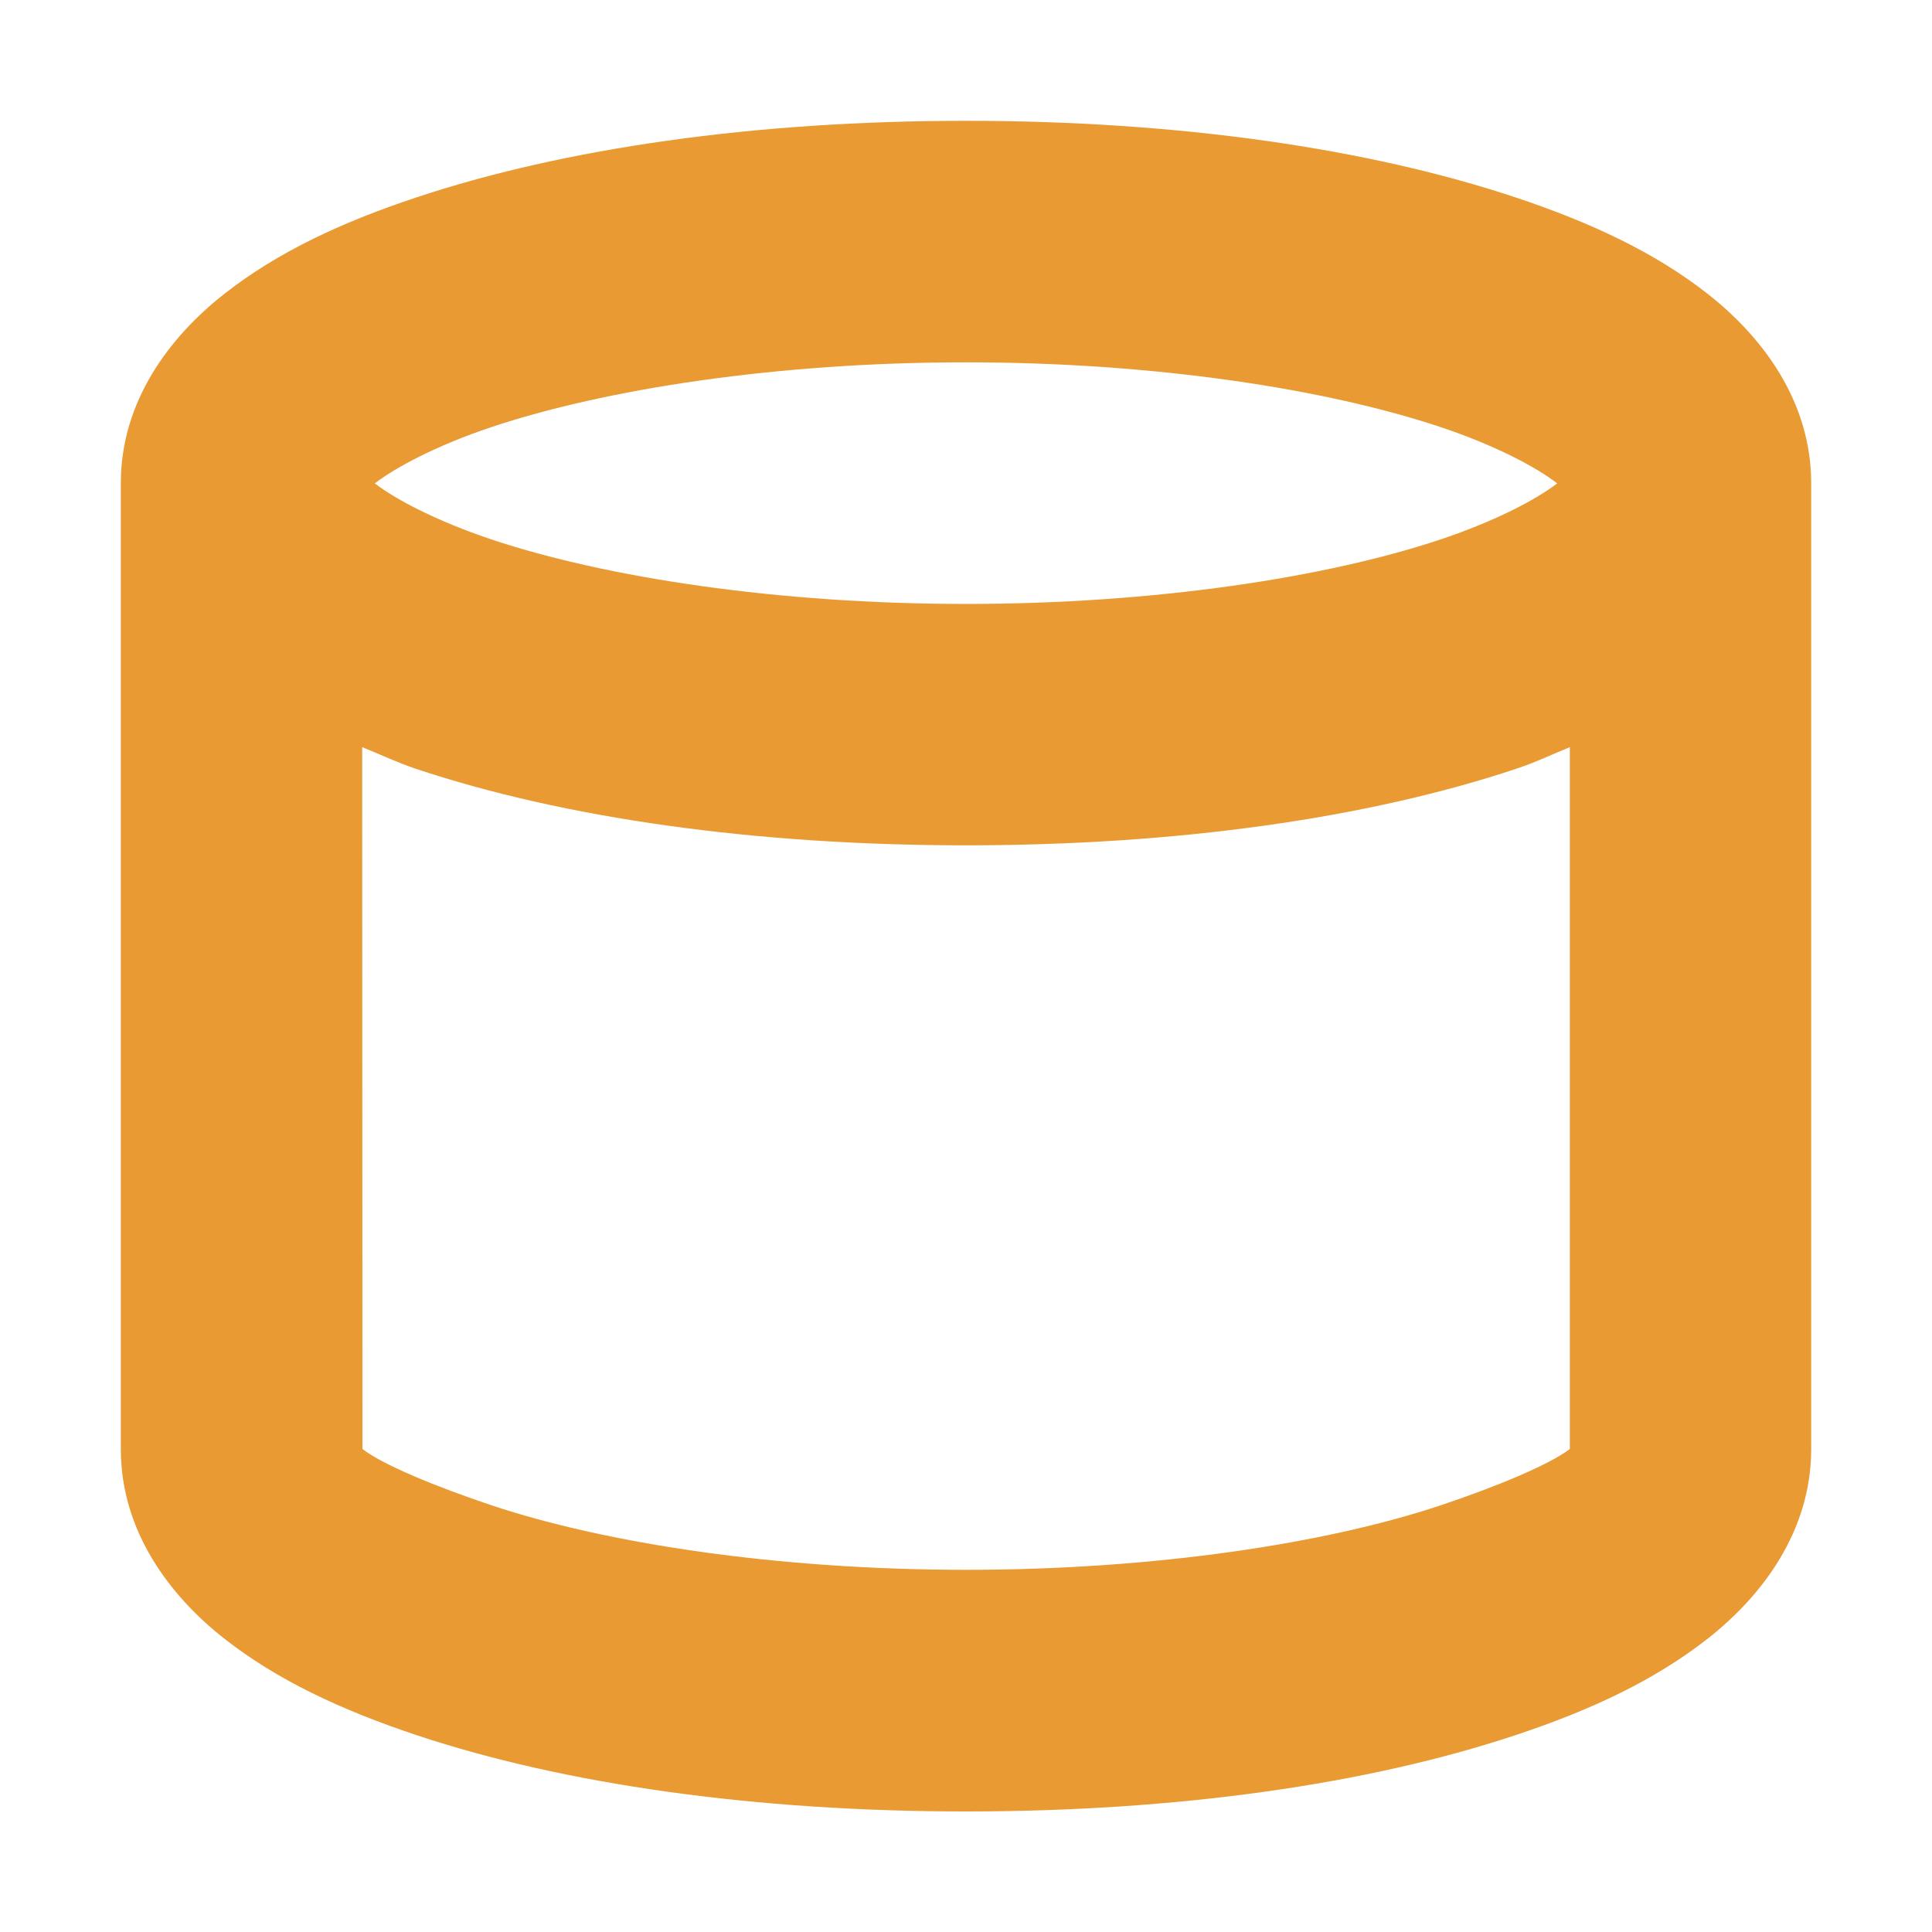 <svg height="16" viewBox="0 0 15 15" width="16" xmlns="http://www.w3.org/2000/svg"><path d="m7.5.938c-1.638 0-3.12.212-4.274.597-.577.192-1.075.424-1.49.751-.415.327-.798.826-.798 1.465v7.5c0 .639.383 1.14.798 1.467s.914.558 1.49.751c1.154.385 2.636.595 4.274.595s3.12-.21 4.274-.595c.577-.192 1.075-.424 1.49-.751.415-.327.798-.828.798-1.467v-7.5c0-.639-.383-1.138-.798-1.465s-.914-.558-1.49-.751c-1.154-.385-2.636-.597-4.274-.597zm0 1.875c1.469 0 2.8.208 3.682.502.435.145.751.316.908.438-.157.121-.474.291-.908.436-.882.294-2.213.5-3.682.5s-2.8-.206-3.682-.5c-.434-.145-.751-.315-.908-.436.157-.121.474-.293.908-.438.882-.294 2.213-.502 3.682-.502zm-4.688 2.988c.138.055.266.117.414.167 1.154.385 2.636.595 4.274.595s3.12-.21 4.274-.595c.148-.049.276-.111.414-.167v5.449c-.157.121-.571.293-1.005.438-.882.294-2.213.5-3.682.5s-2.8-.206-3.682-.5c-.434-.145-.848-.316-1.005-.438z" fill="#e99a32"/></svg>